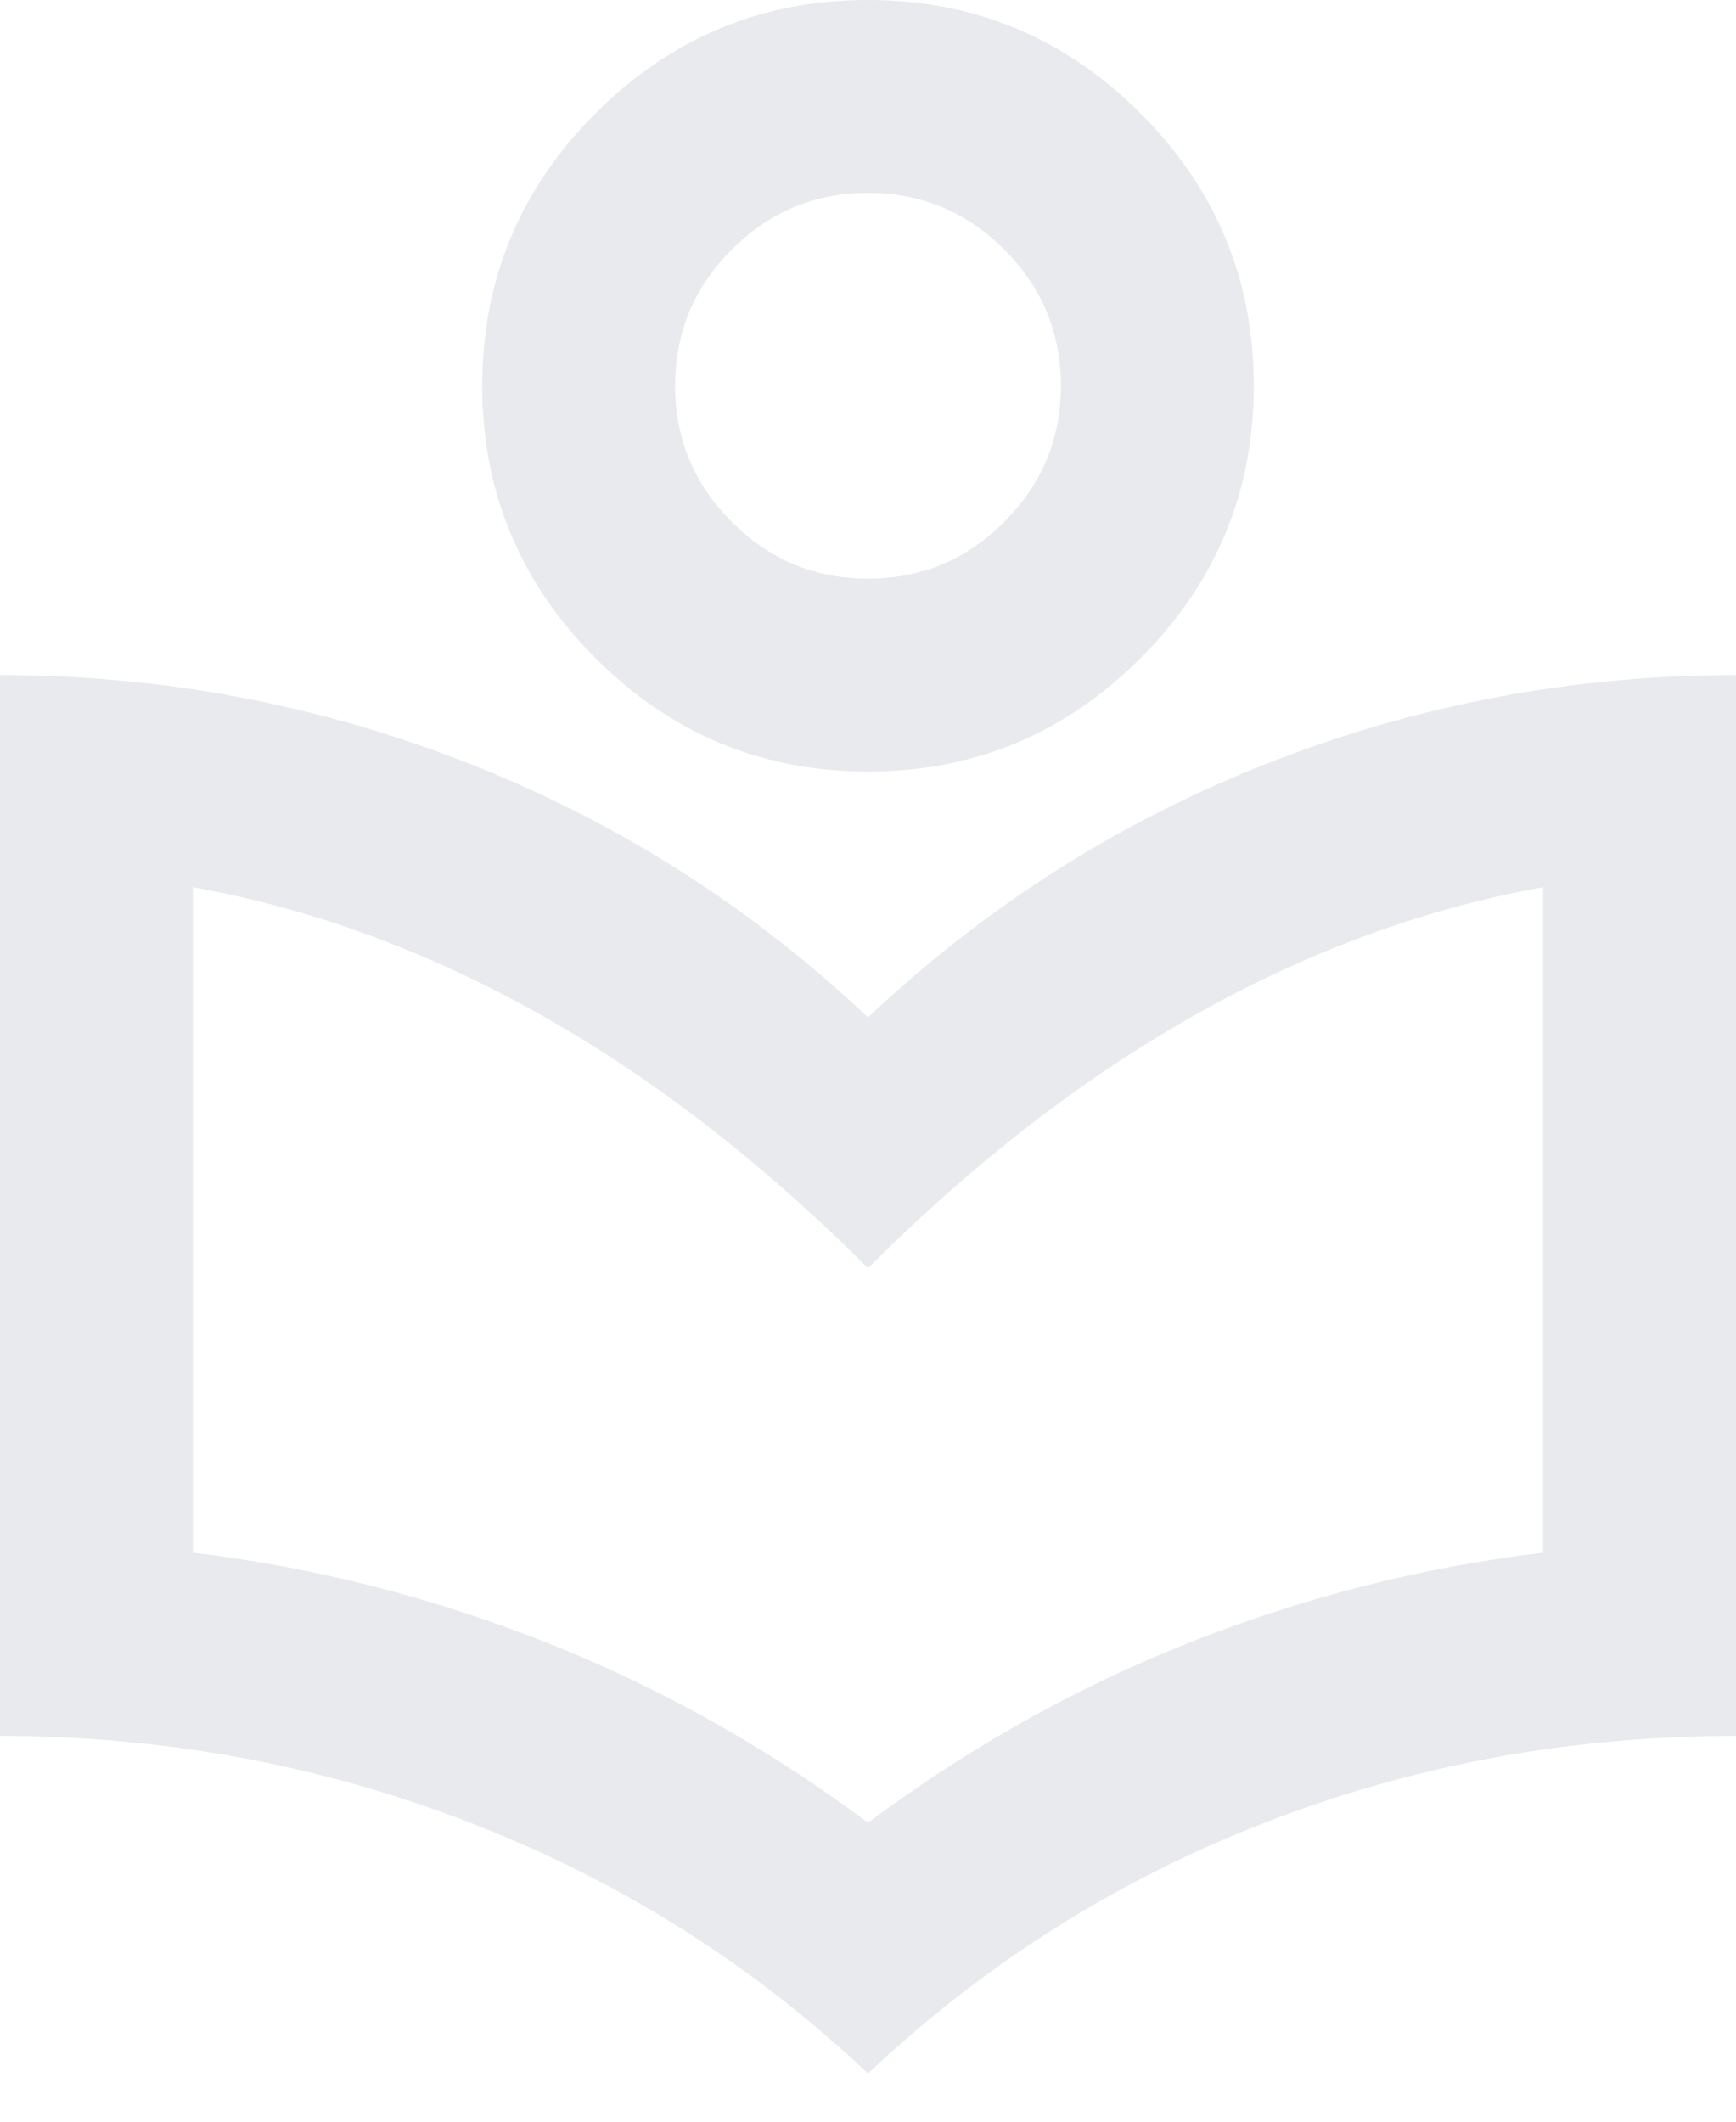 <svg width="18" height="22" viewBox="0 0 18 22" fill="none" xmlns="http://www.w3.org/2000/svg">
<path d="M9 21.5C7.8 20.367 6.425 19.5 4.875 18.9C3.325 18.3 1.7 18 0 18V7C1.683 7 3.3 7.304 4.85 7.912C6.4 8.521 7.783 9.4 9 10.55C10.217 9.4 11.6 8.521 13.15 7.912C14.7 7.304 16.317 7 18 7V18C16.283 18 14.654 18.3 13.113 18.9C11.571 19.5 10.2 20.367 9 21.5ZM9 18.9C10.05 18.117 11.167 17.492 12.35 17.025C13.533 16.558 14.75 16.25 16 16.1V9.2C14.783 9.417 13.588 9.854 12.412 10.512C11.238 11.171 10.1 12.05 9 13.15C7.9 12.05 6.763 11.171 5.588 10.512C4.412 9.854 3.217 9.417 2 9.2V16.1C3.25 16.25 4.467 16.558 5.65 17.025C6.833 17.492 7.95 18.117 9 18.9ZM9 8C7.9 8 6.958 7.608 6.175 6.825C5.392 6.042 5 5.1 5 4C5 2.9 5.392 1.958 6.175 1.175C6.958 0.392 7.9 0 9 0C10.1 0 11.042 0.392 11.825 1.175C12.608 1.958 13 2.9 13 4C13 5.1 12.608 6.042 11.825 6.825C11.042 7.608 10.1 8 9 8ZM9 6C9.55 6 10.021 5.804 10.412 5.412C10.804 5.021 11 4.55 11 4C11 3.45 10.804 2.979 10.412 2.587C10.021 2.196 9.55 2 9 2C8.45 2 7.979 2.196 7.588 2.587C7.196 2.979 7 3.45 7 4C7 4.55 7.196 5.021 7.588 5.412C7.979 5.804 8.45 6 9 6Z" fill="#E8EAED"/>
</svg>
